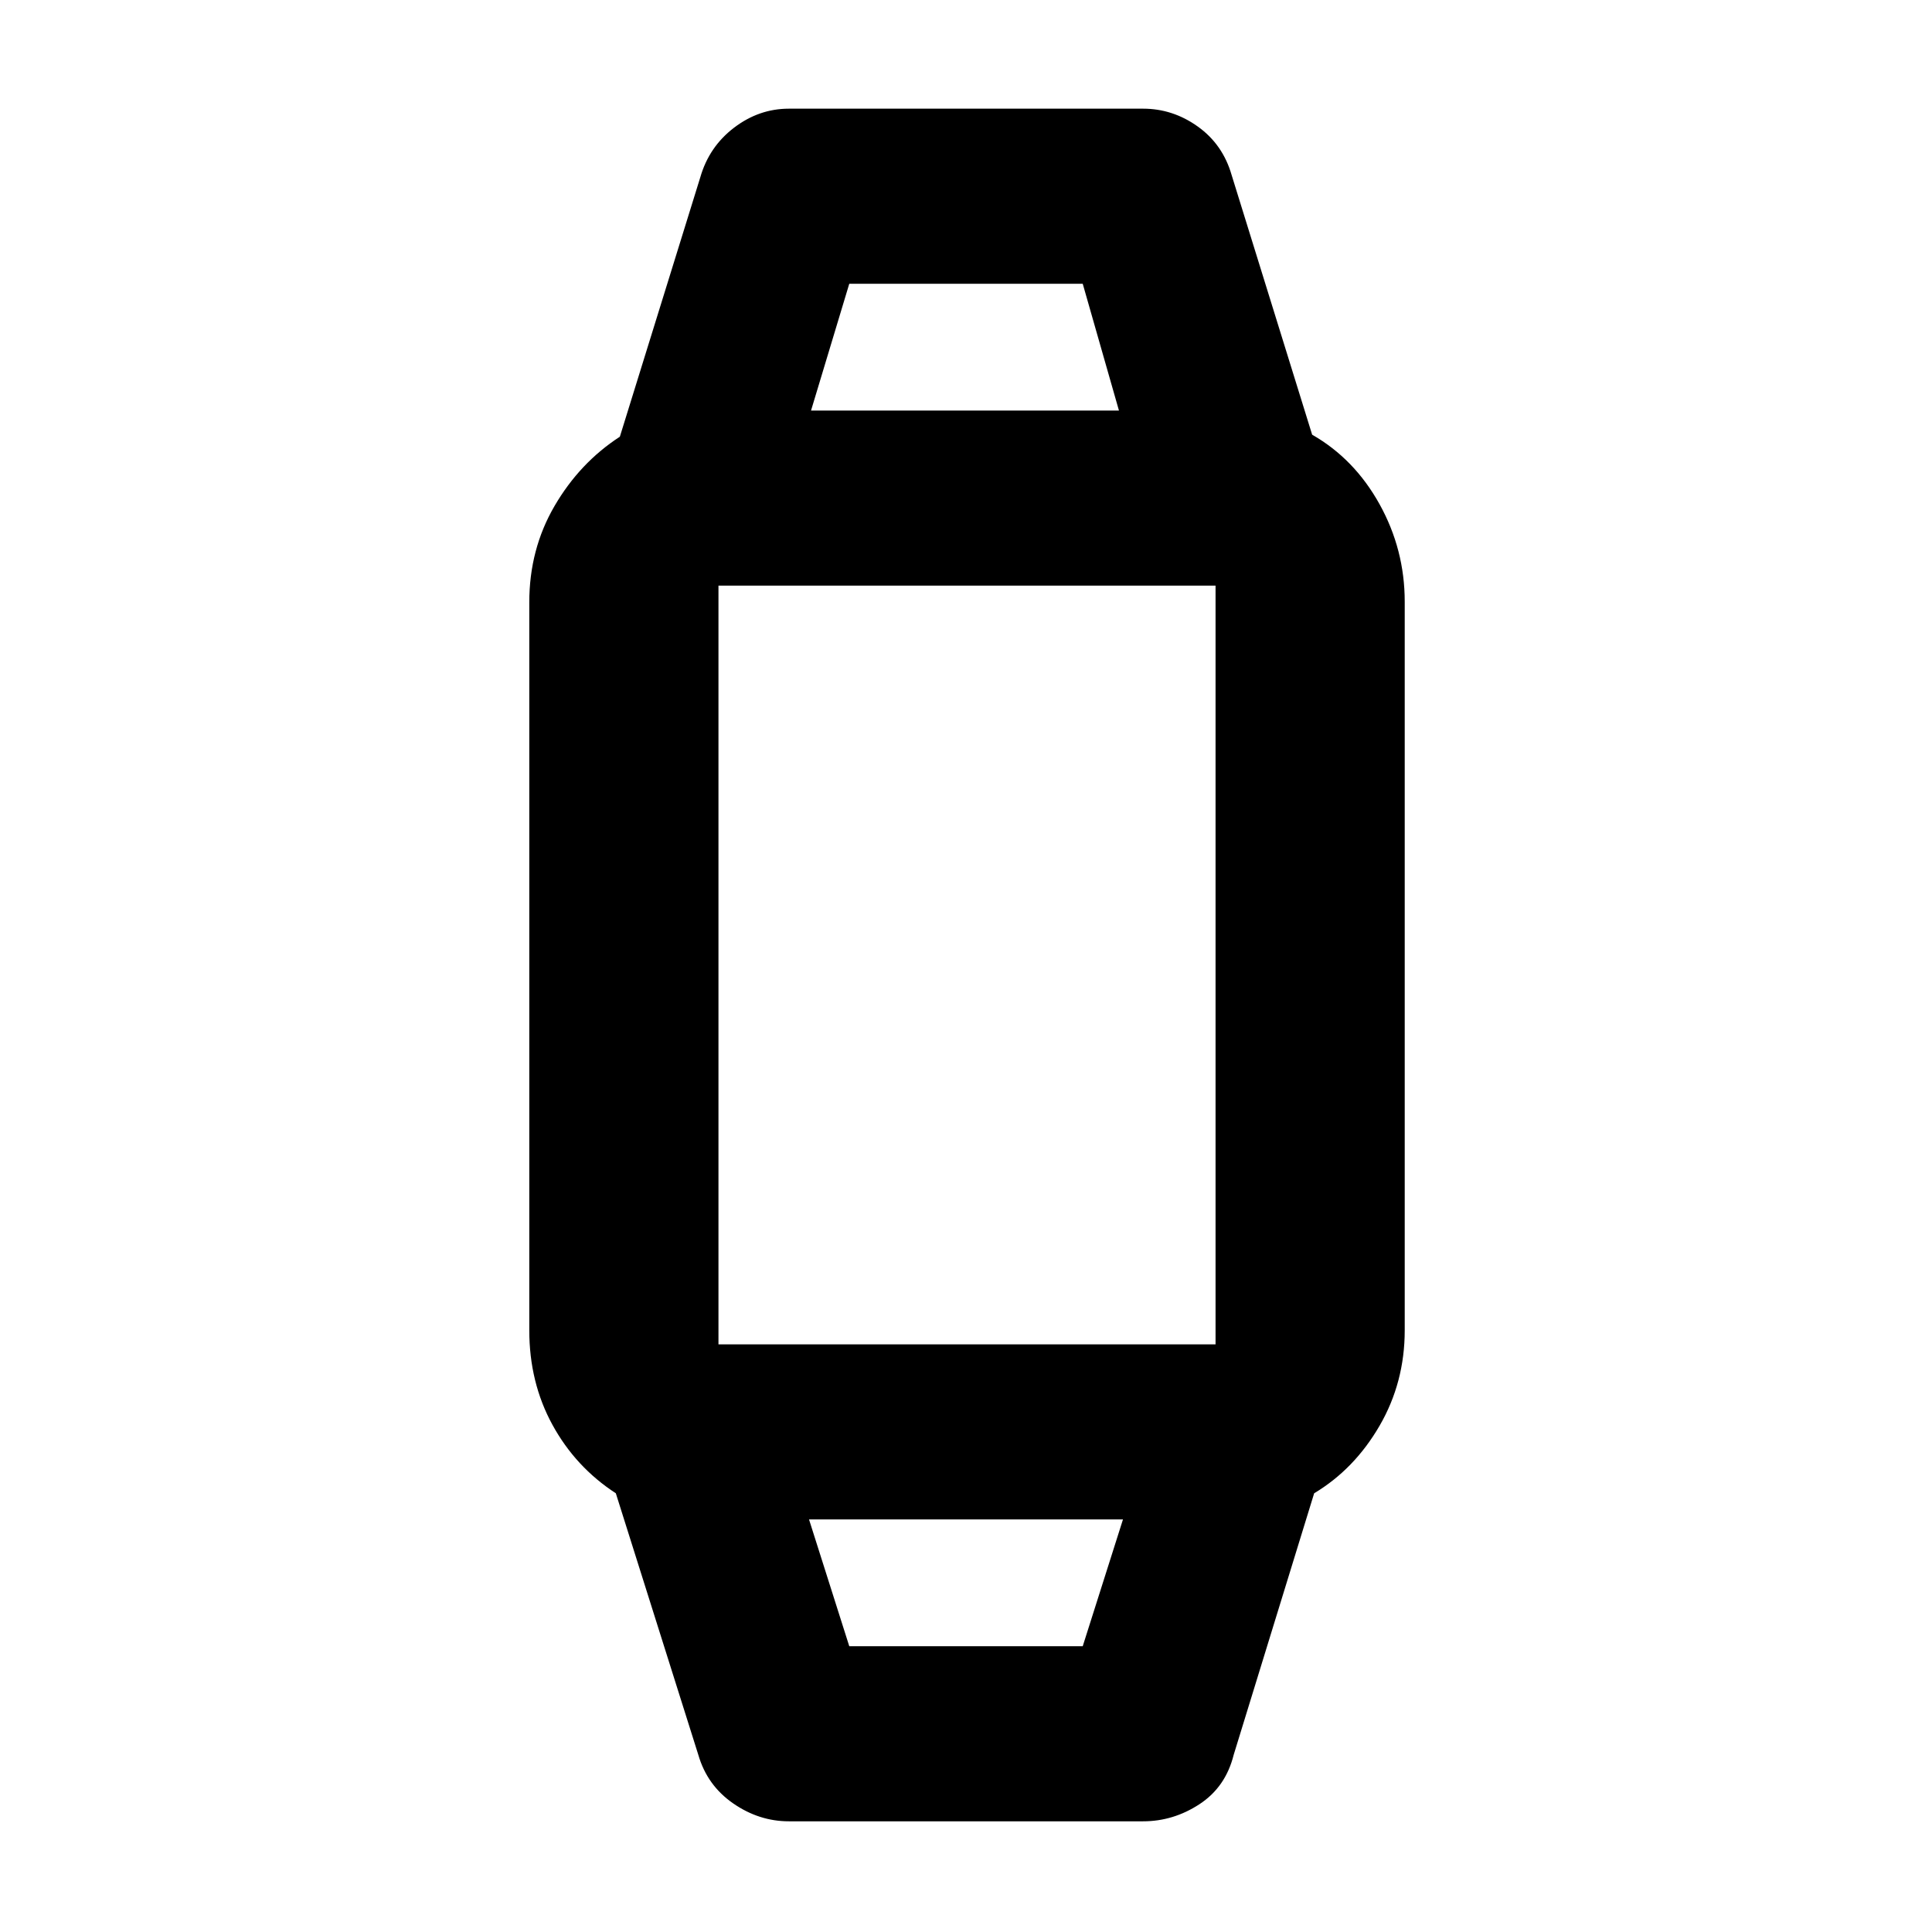 <svg xmlns="http://www.w3.org/2000/svg" height="48" viewBox="0 -960 960 960" width="48"><path d="M392-55q-14.85 0-27.73-8.93Q351.38-72.86 347-88l-41-130q-20-13-31.5-34.03T263-299v-361.72q0-26.28 12.5-47.78T308-743l40-129q4.38-15.14 16.77-24.57Q377.15-906 392-906h176q14.79 0 27.21 8.9 12.42 8.89 16.79 24.1l40 129q21 12 33.5 34.55Q698-686.91 698-661v362q0 25.91-12.5 47.45Q673-230 653-218L613-88q-4 16-17 24.5T568-55H392Zm30-87h116l20-63H402l20 63Zm-65-150h247q.25 0 .13.5-.13.5-.13-.5v-377q0-.25.13-.13.12.13-.13.13H357q-.25 0-.12-.13.12-.12.12.13v377q0 1-.12.5-.13-.5.12-.5Zm46-464h153l-18-63H422l-19 63Zm77 551Zm0-551Z"/></svg>